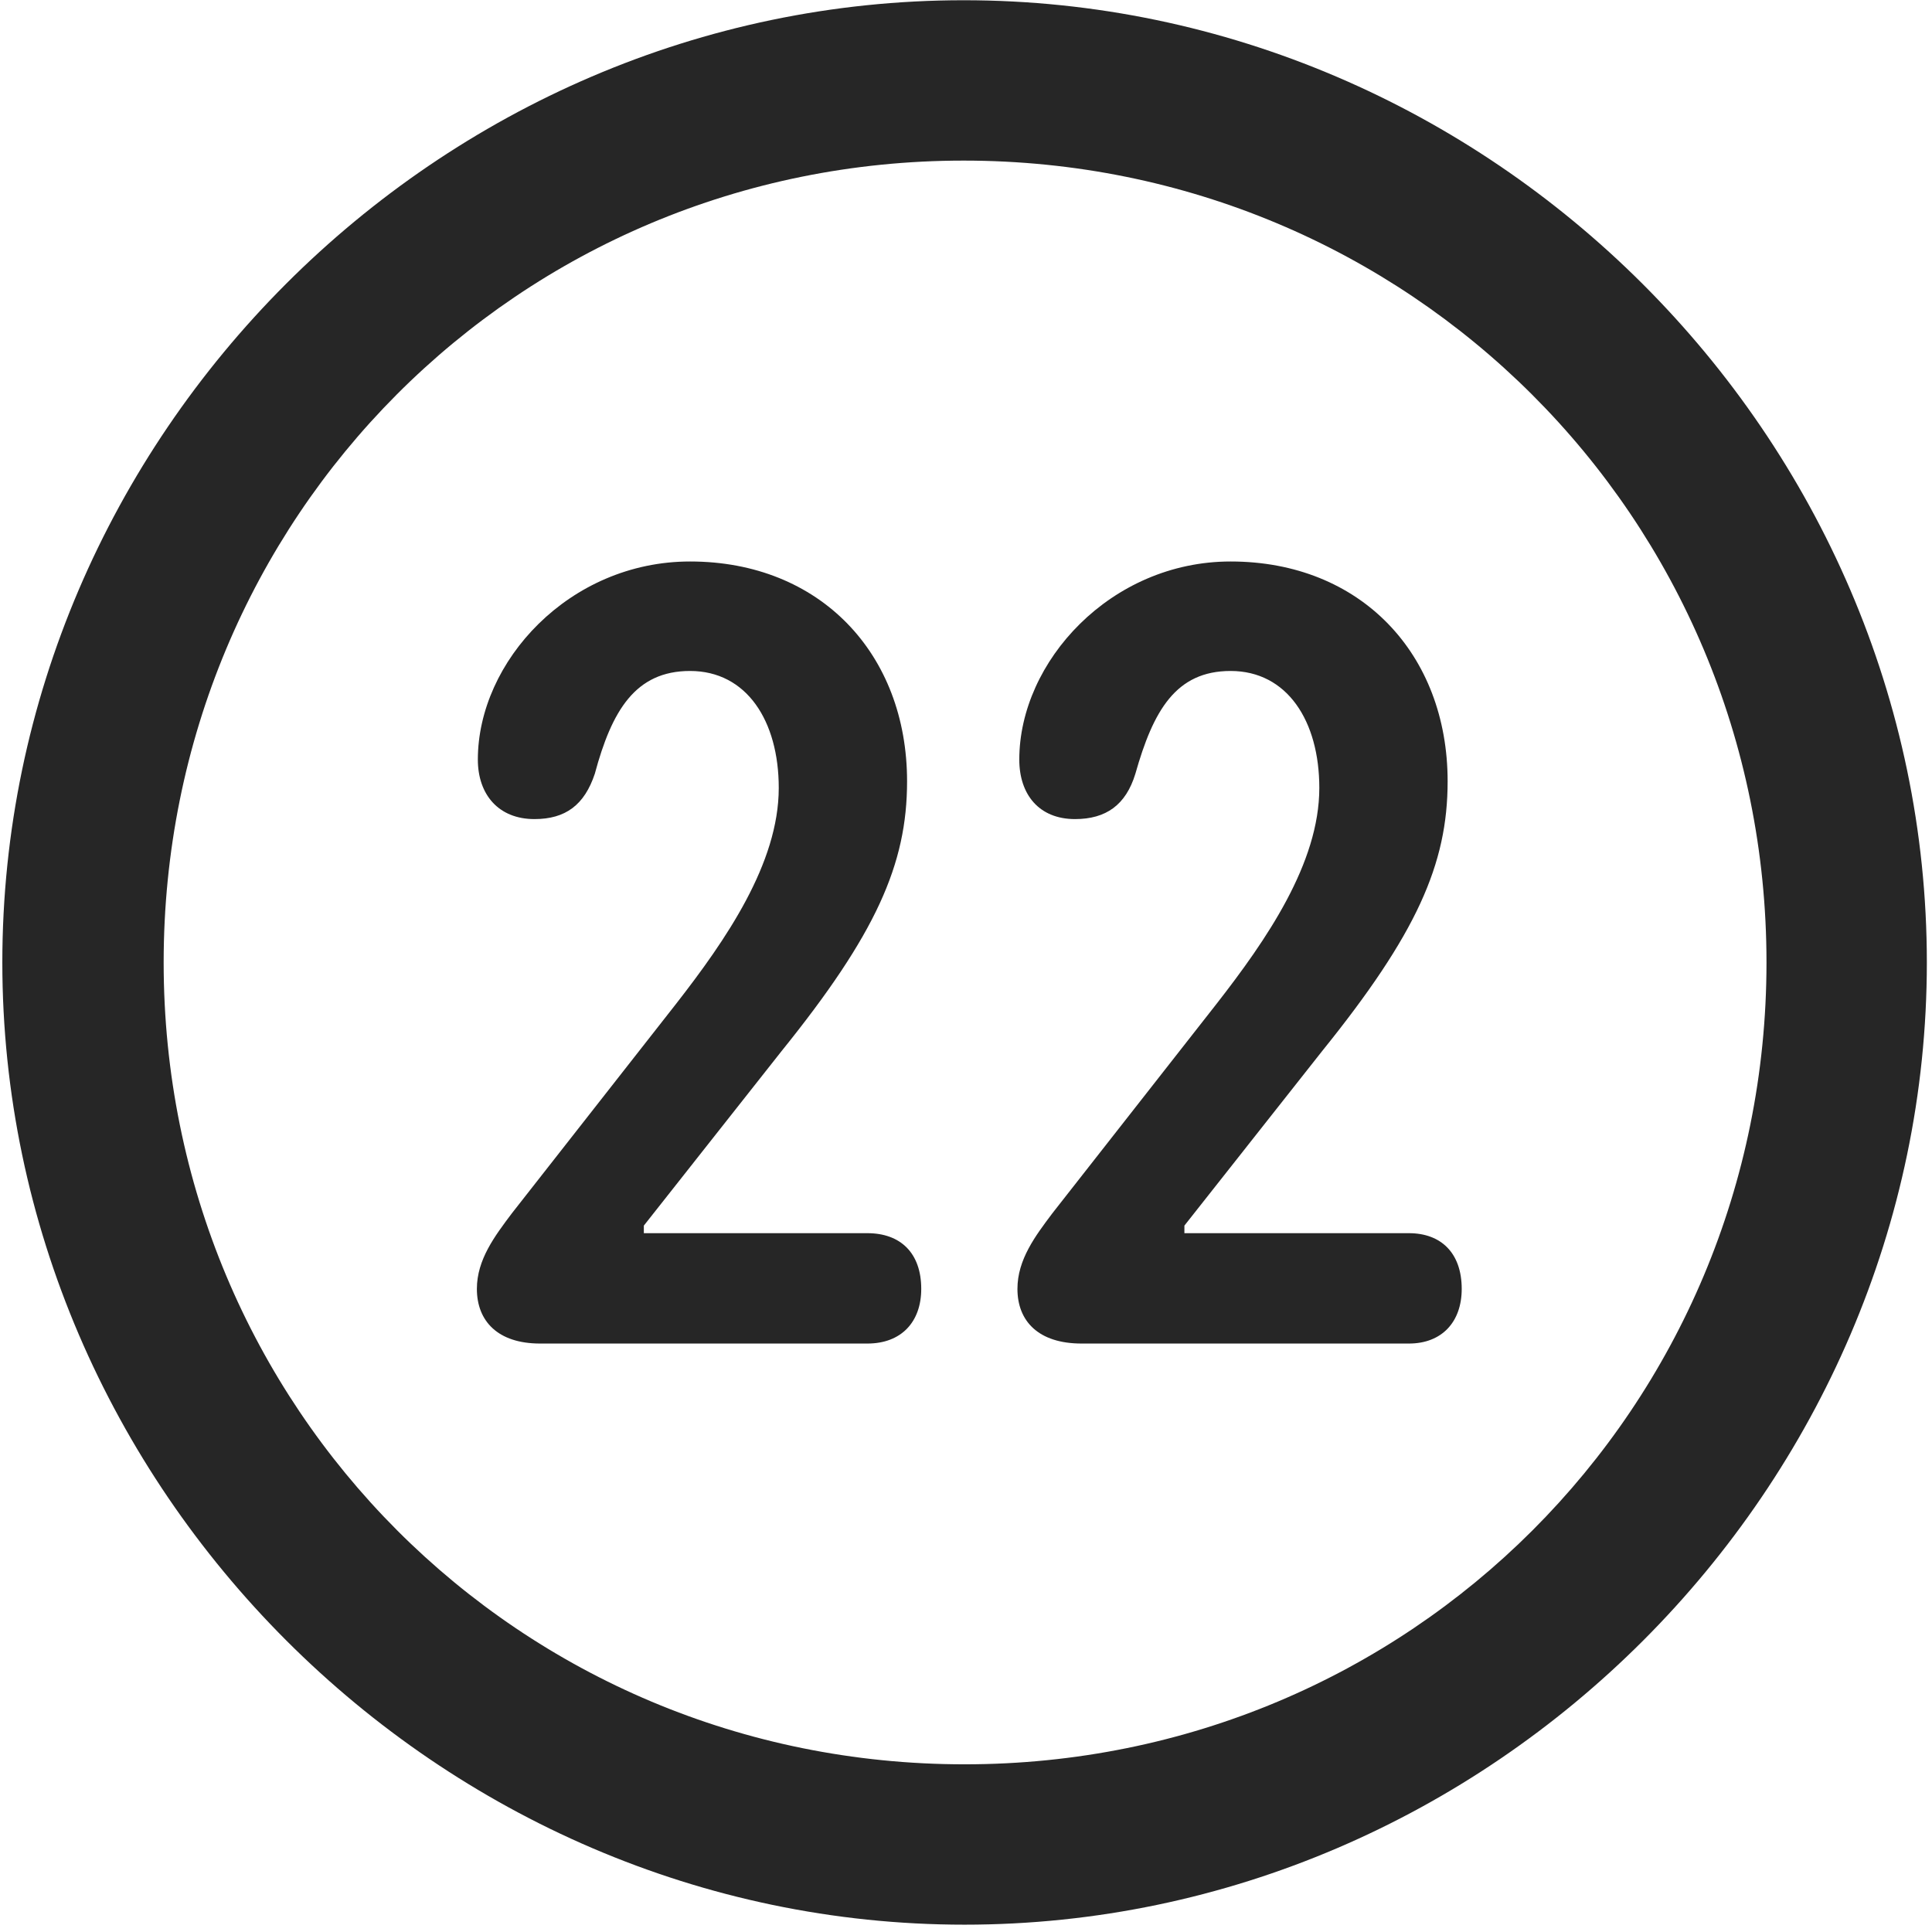 <svg width="24" height="24" viewBox="0 0 24 24" fill="none" xmlns="http://www.w3.org/2000/svg">
<g clip-path="url(#clip0_2207_27006)">
<path d="M11.982 23.909C18.522 23.909 23.936 18.483 23.936 11.956C23.936 5.417 18.51 0.003 11.971 0.003C5.443 0.003 0.029 5.417 0.029 11.956C0.029 18.483 5.455 23.909 11.982 23.909ZM11.982 21.917C6.451 21.917 2.033 17.487 2.033 11.956C2.033 6.425 6.44 1.995 11.971 1.995C17.502 1.995 21.944 6.425 21.944 11.956C21.944 17.487 17.514 21.917 11.982 21.917Z" fill="black" fill-opacity="0.85"/>
<path d="M6.709 16.69H10.775C11.197 16.69 11.444 16.421 11.444 16.011C11.444 15.565 11.186 15.319 10.775 15.319H7.998V15.225L9.709 13.057C10.881 11.604 11.268 10.737 11.268 9.706C11.268 8.124 10.19 6.975 8.572 6.975C7.072 6.975 5.936 8.218 5.936 9.436C5.936 9.87 6.193 10.175 6.639 10.175C7.026 10.175 7.26 9.999 7.389 9.612C7.6 8.827 7.893 8.335 8.572 8.335C9.276 8.335 9.674 8.956 9.674 9.788C9.674 10.725 9.018 11.675 8.397 12.472L6.358 15.073C6.147 15.354 5.924 15.647 5.924 16.011C5.924 16.409 6.182 16.69 6.709 16.69ZM13.436 16.69H17.502C17.912 16.69 18.158 16.421 18.158 16.011C18.158 15.565 17.901 15.319 17.502 15.319H14.713V15.225L16.424 13.057C17.596 11.604 17.983 10.737 17.983 9.706C17.983 8.124 16.904 6.975 15.287 6.975C13.799 6.975 12.662 8.218 12.662 9.436C12.662 9.87 12.908 10.175 13.354 10.175C13.74 10.175 13.986 9.999 14.104 9.612C14.326 8.827 14.607 8.335 15.287 8.335C15.99 8.335 16.389 8.956 16.389 9.788C16.389 10.725 15.732 11.675 15.111 12.472L13.072 15.073C12.861 15.354 12.639 15.647 12.639 16.011C12.639 16.409 12.897 16.69 13.436 16.69Z" fill="black" fill-opacity="0.85"/>
</g>
<defs>
<clipPath id="clip0_2207_27006">
<rect width="23.906" height="23.918" fill="white" transform="translate(0.029 0.003)"/>
</clipPath>
</defs>
</svg>

